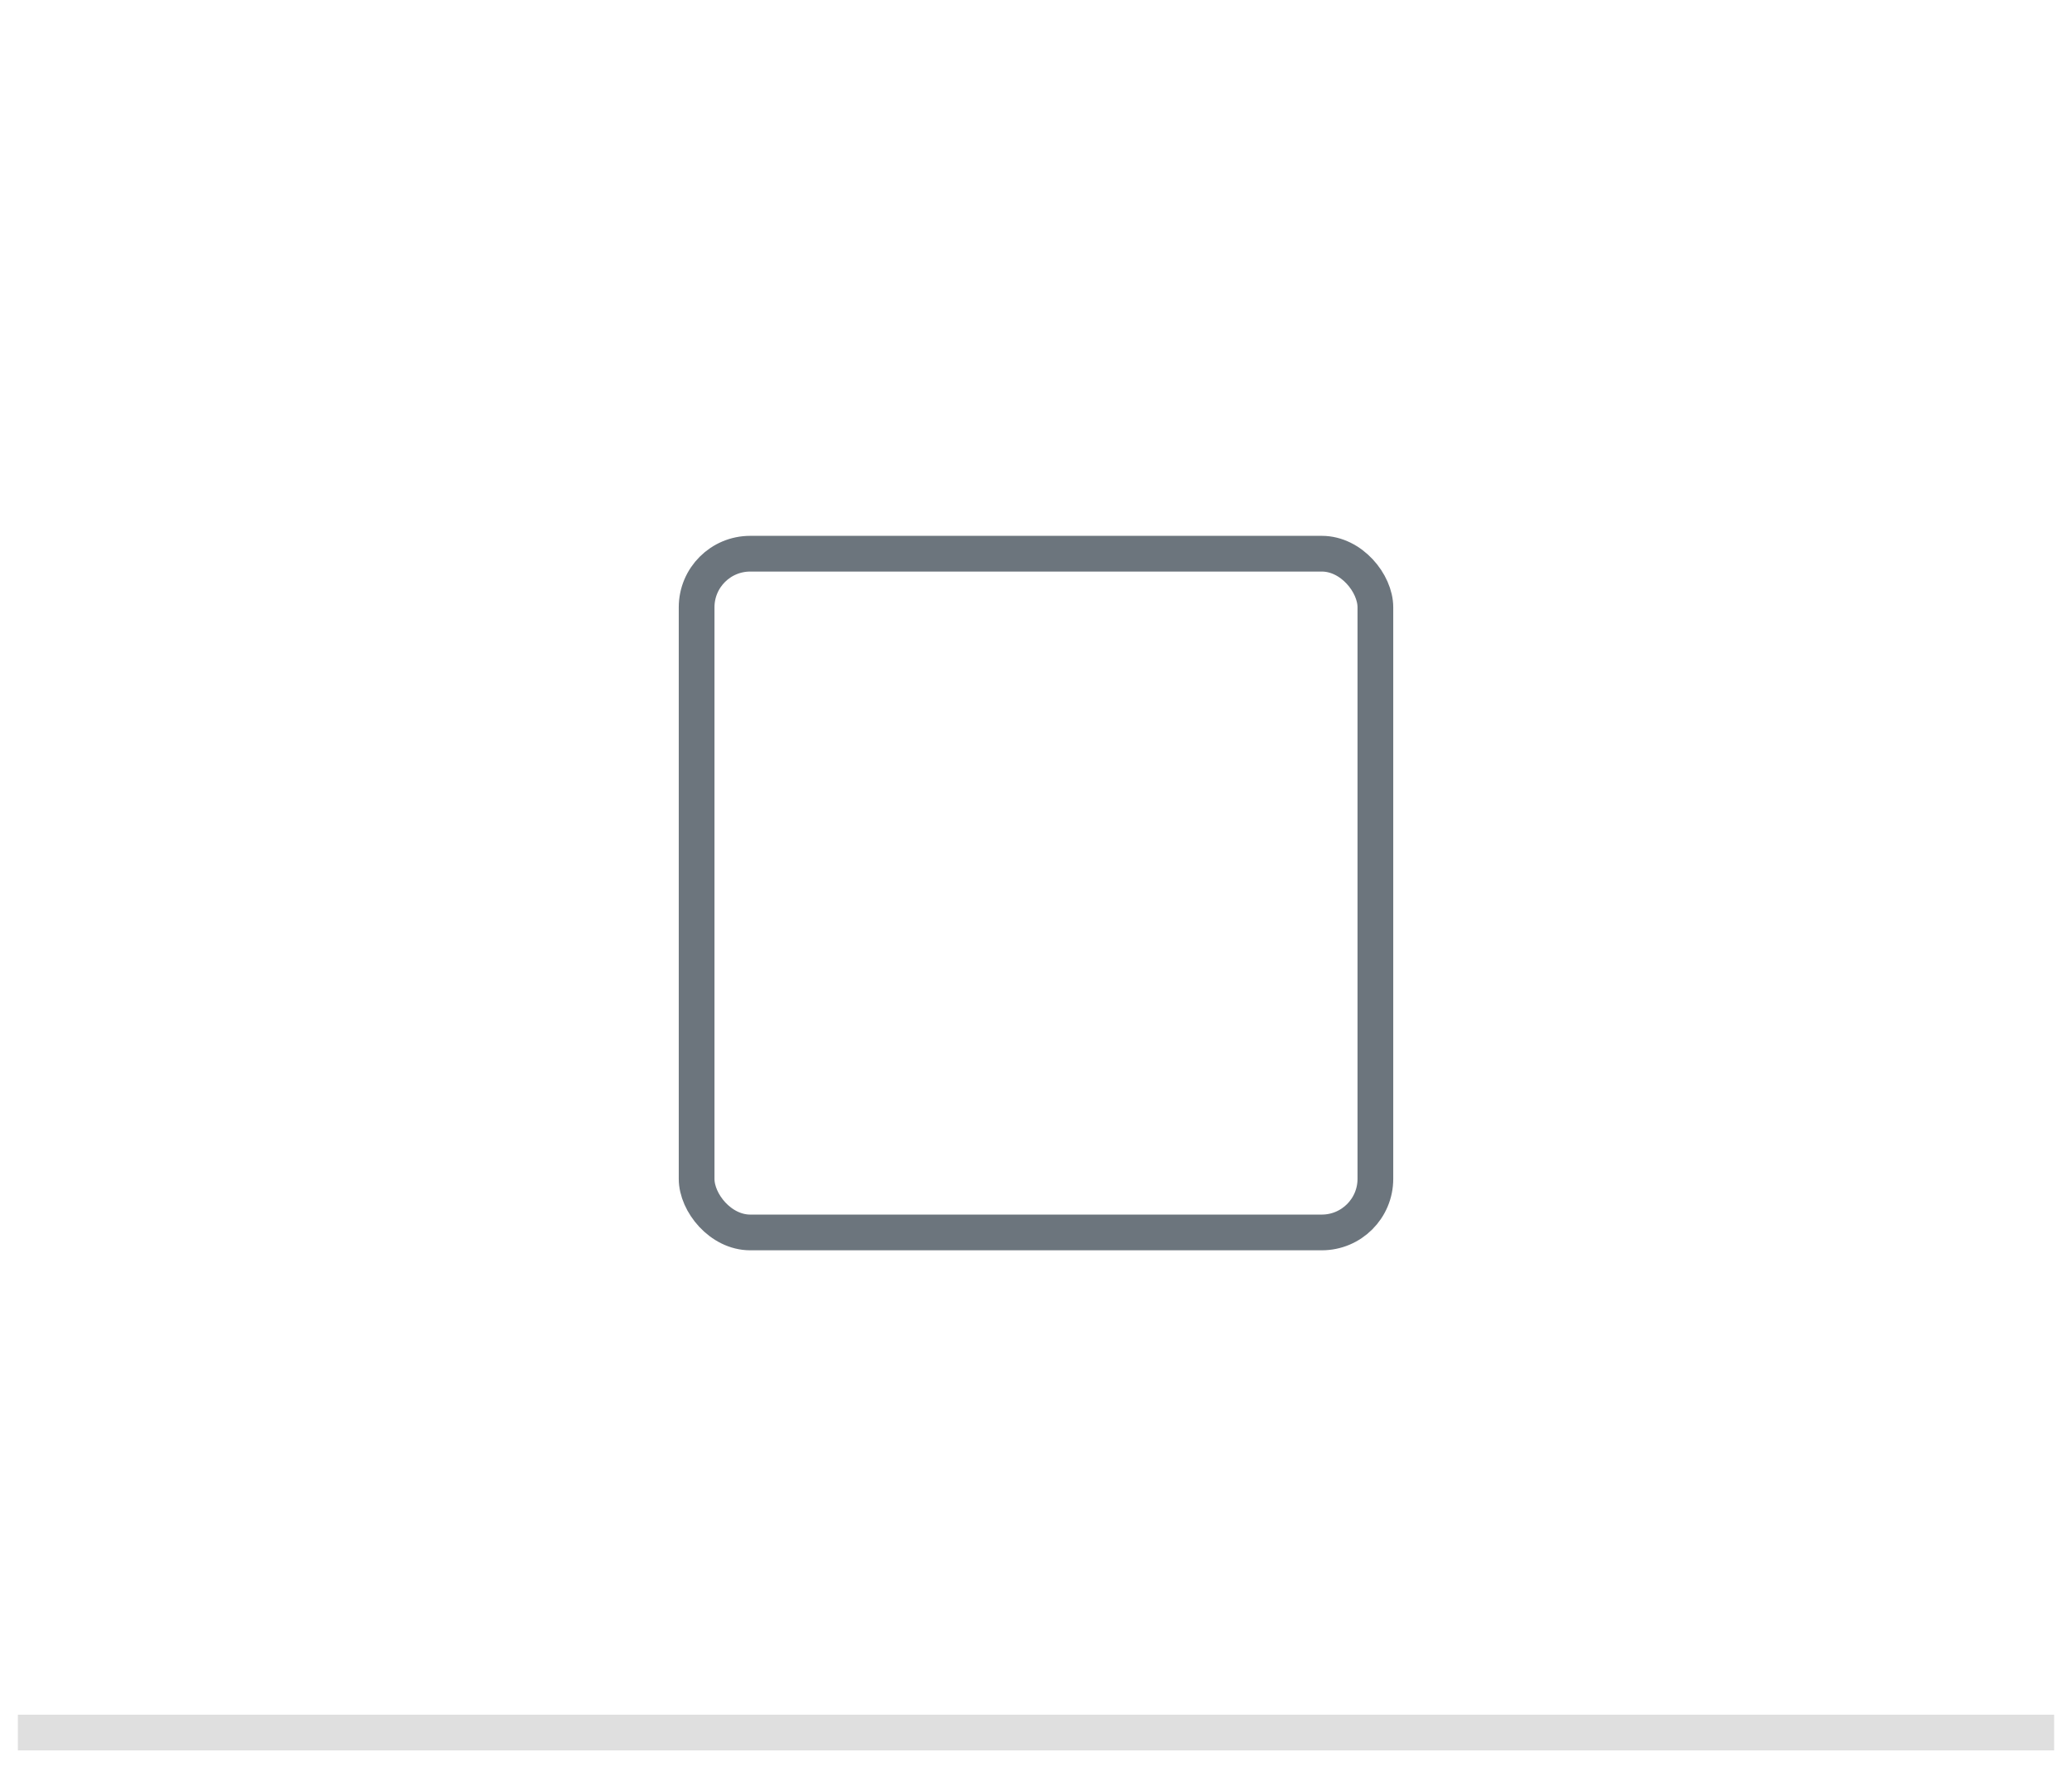 <svg width="58" height="50" viewBox="0 0 58 50" fill="none" xmlns="http://www.w3.org/2000/svg">
<rect width="58" height="50" fill="white"/>
<rect x="0.5" y="48.5" width="57"  fill="#EAEAEA" stroke="#DFDFDF"/>
<rect x="19.5" y="15.5" width="19" height="19" rx="1.5" fill="white" stroke="#6C757D"/>
</svg>
